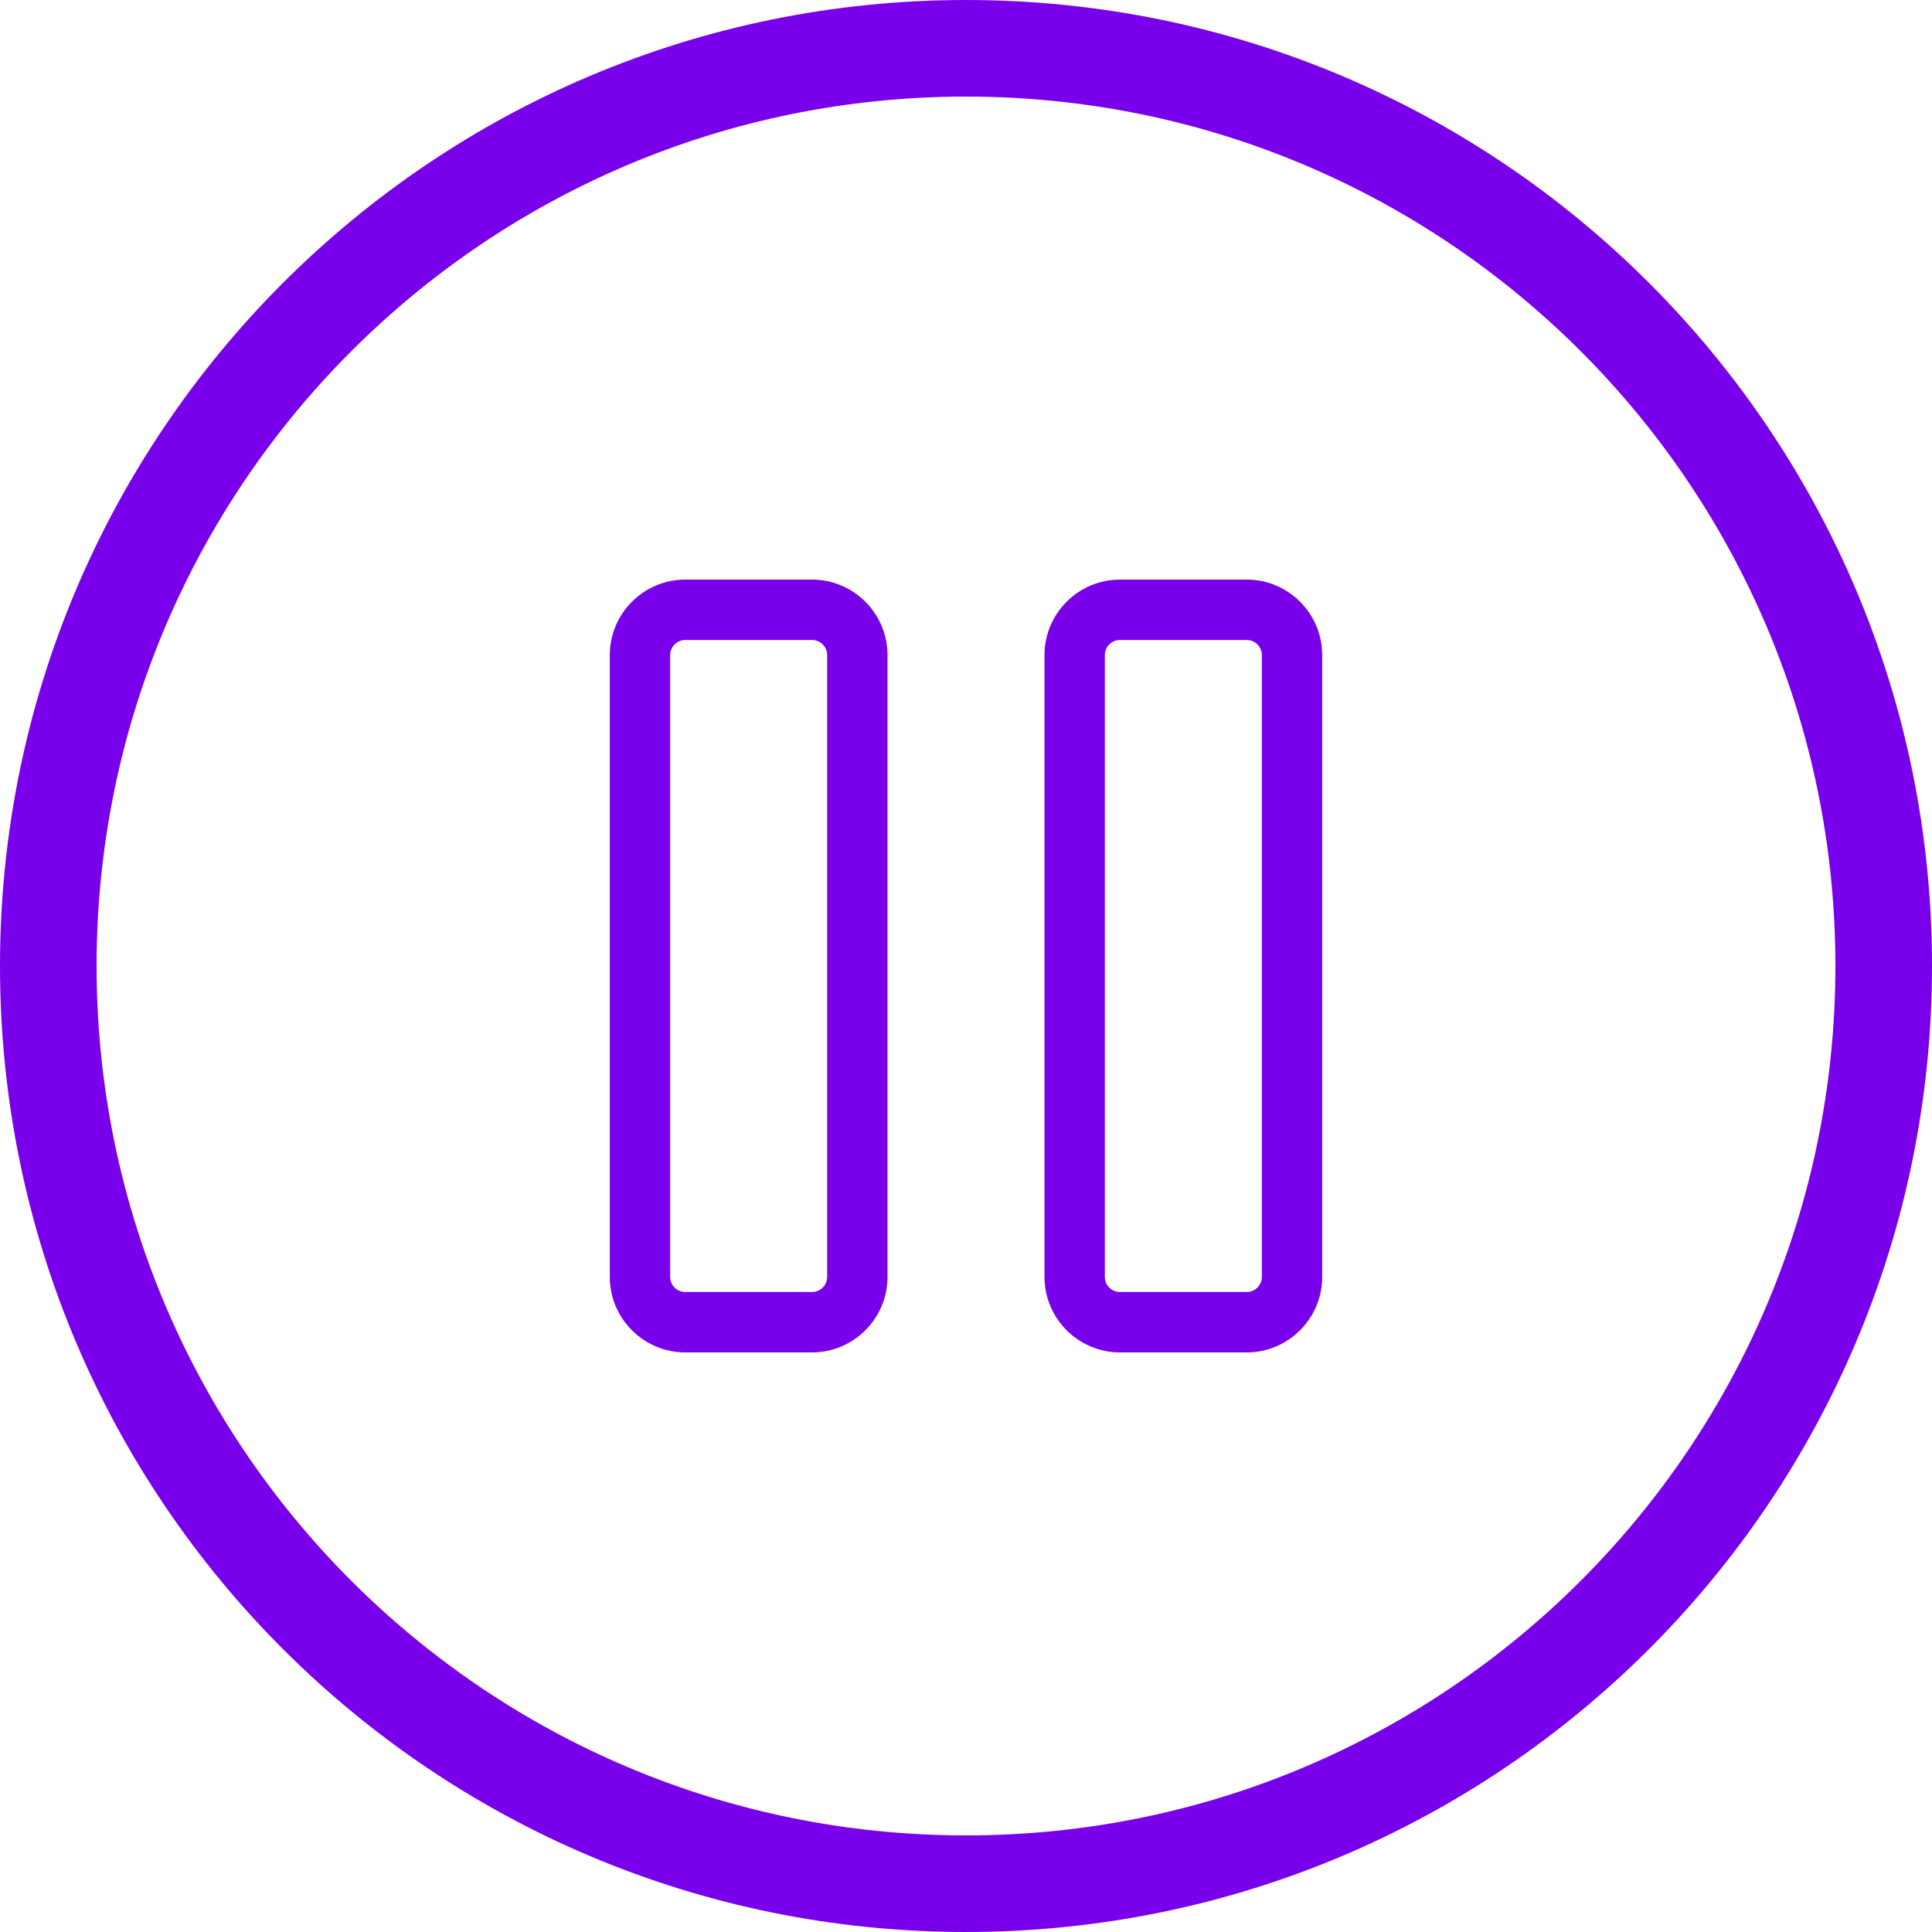 <svg width="30" height="30" viewBox="0 0 30 30" fill="none" xmlns="http://www.w3.org/2000/svg">
                    <g clip-path="url(#clip0)">
                    <path fill-rule="evenodd" clip-rule="evenodd" d="M15 28.5C22.456 28.5 28.5 22.456 28.5 15C28.5 7.544 22.456 1.5 15 1.5C7.544 1.5 1.5 7.544 1.5 15C1.5 22.456 7.544 28.5 15 28.5ZM15 30C23.284 30 30 23.284 30 15C30 6.716 23.284 0 15 0C6.716 0 0 6.716 0 15C0 23.284 6.716 30 15 30Z" fill="#7900EB"/>
                    <path d="M12.609 9H10.641C9.994 9 9.469 9.526 9.469 10.172V19.828C9.469 20.474 9.994 21 10.641 21H12.609C13.255 21 13.781 20.474 13.781 19.828V10.172C13.781 9.526 13.255 9 12.609 9ZM12.844 19.828C12.844 19.957 12.739 20.062 12.609 20.062H10.641C10.511 20.062 10.406 19.957 10.406 19.828V10.172C10.406 10.043 10.511 9.938 10.641 9.938H12.609C12.739 9.938 12.844 10.043 12.844 10.172V19.828Z" fill="#7900EB"/>
                    <path d="M19.359 9H17.391C16.744 9 16.219 9.526 16.219 10.172V19.828C16.219 20.474 16.744 21 17.391 21H19.359C20.006 21 20.531 20.474 20.531 19.828V10.172C20.531 9.526 20.006 9 19.359 9ZM19.594 19.828C19.594 19.957 19.489 20.062 19.359 20.062H17.391C17.261 20.062 17.156 19.957 17.156 19.828V10.172C17.156 10.043 17.261 9.938 17.391 9.938H19.359C19.489 9.938 19.594 10.043 19.594 10.172V19.828Z" fill="#7900EB"/>
                    </g>
                    <defs>
                    <clipPath id="clip0">
                    <rect width="30" height="30" fill="white"/>
                    </clipPath>
                    </defs>
                </svg> 